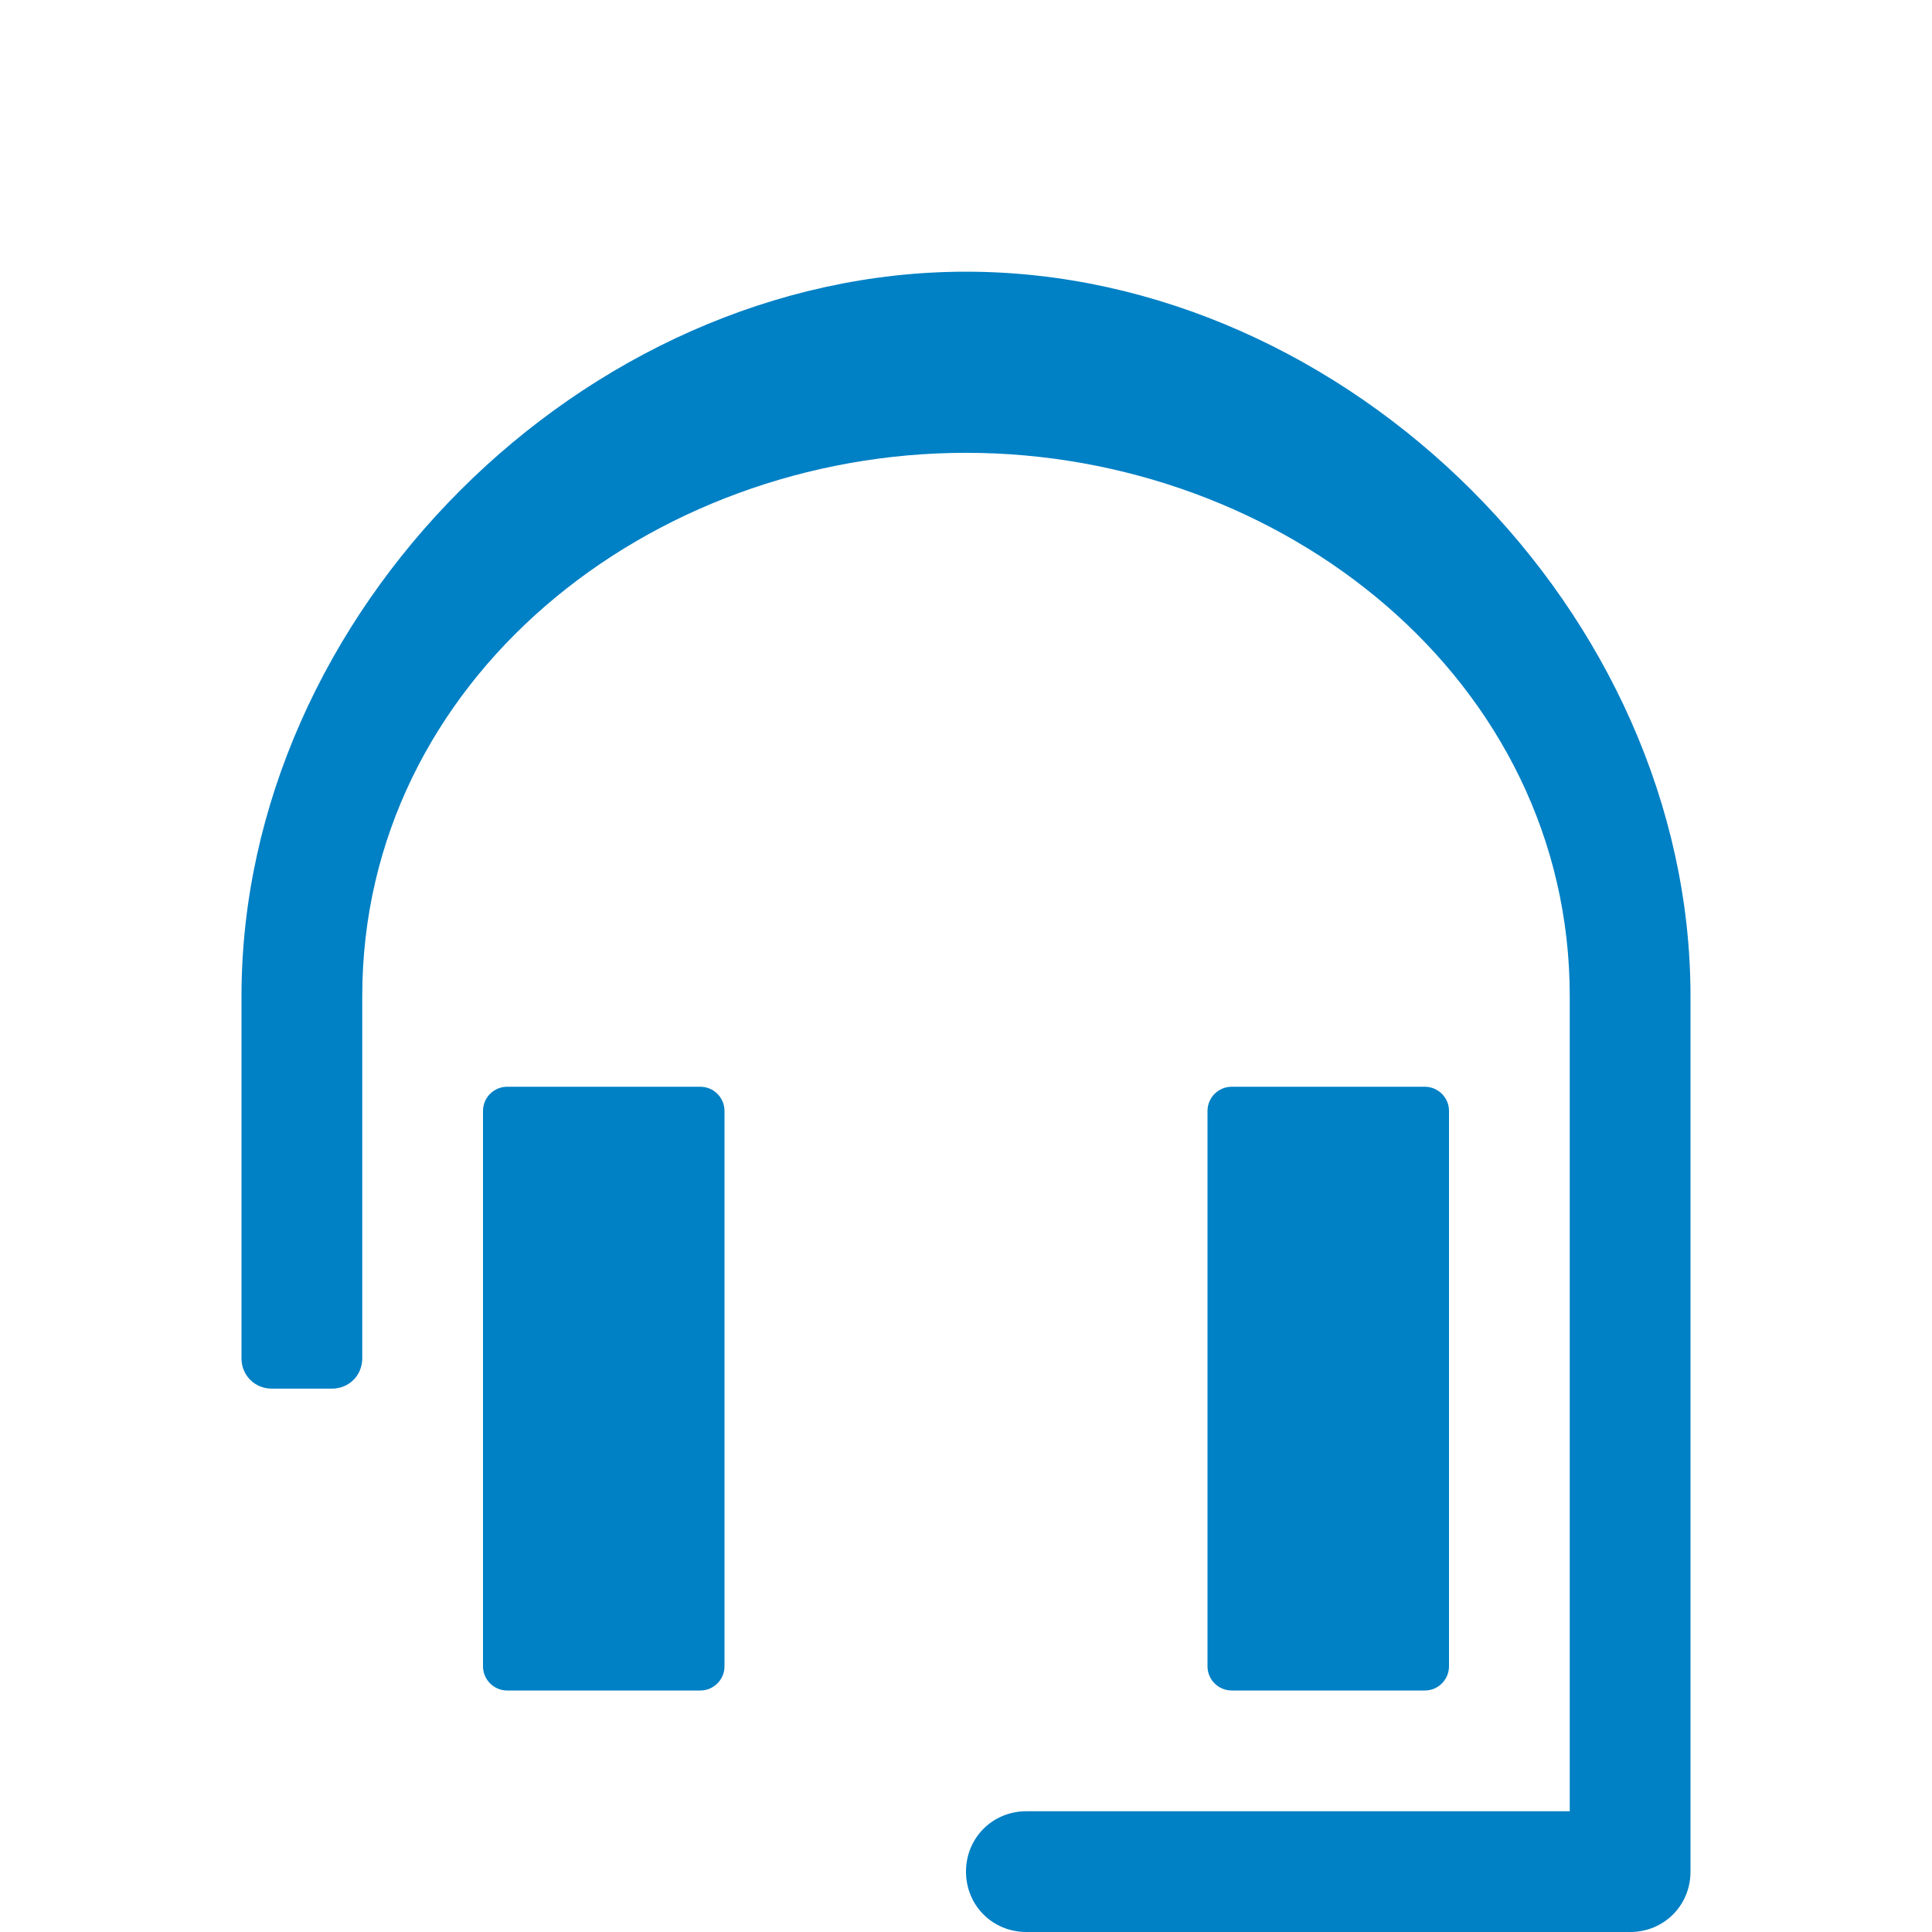<svg xmlns="http://www.w3.org/2000/svg" viewBox="0 0 16 16" width="16" height="16">
<cis-name>headset</cis-name>
<cis-semantic>primary</cis-semantic>
<path fill="#0080C5" d="M6,9.2v4.6C6,13.91,5.91,14,5.8,14H4.2C4.09,14,4,13.91,4,13.8V9.2C4,9.09,4.09,9,4.2,9h1.6
	C5.91,9,6,9.09,6,9.2z M8,2.25c-3.17,0-6,2.83-6,6V8.5v2.75c0,0.14,0.11,0.25,0.25,0.25h0.5C2.89,11.5,3,11.39,3,11.25V8.5V8.25
	c0-2.62,2.38-4.5,5-4.5s5,1.88,5,4.5V15H8.5C8.22,15,8,15.22,8,15.5S8.22,16,8.5,16h5c0.28,0,0.5-0.22,0.5-0.5V8.25
	C14,5.08,11.17,2.25,8,2.25z M11.8,14c0.11,0,0.2-0.09,0.2-0.2V9.2C12,9.09,11.91,9,11.8,9h-1.6C10.09,9,10,9.09,10,9.2v4.6
	c0,0.11,0.09,0.2,0.2,0.2H11.8z"/>
</svg>
